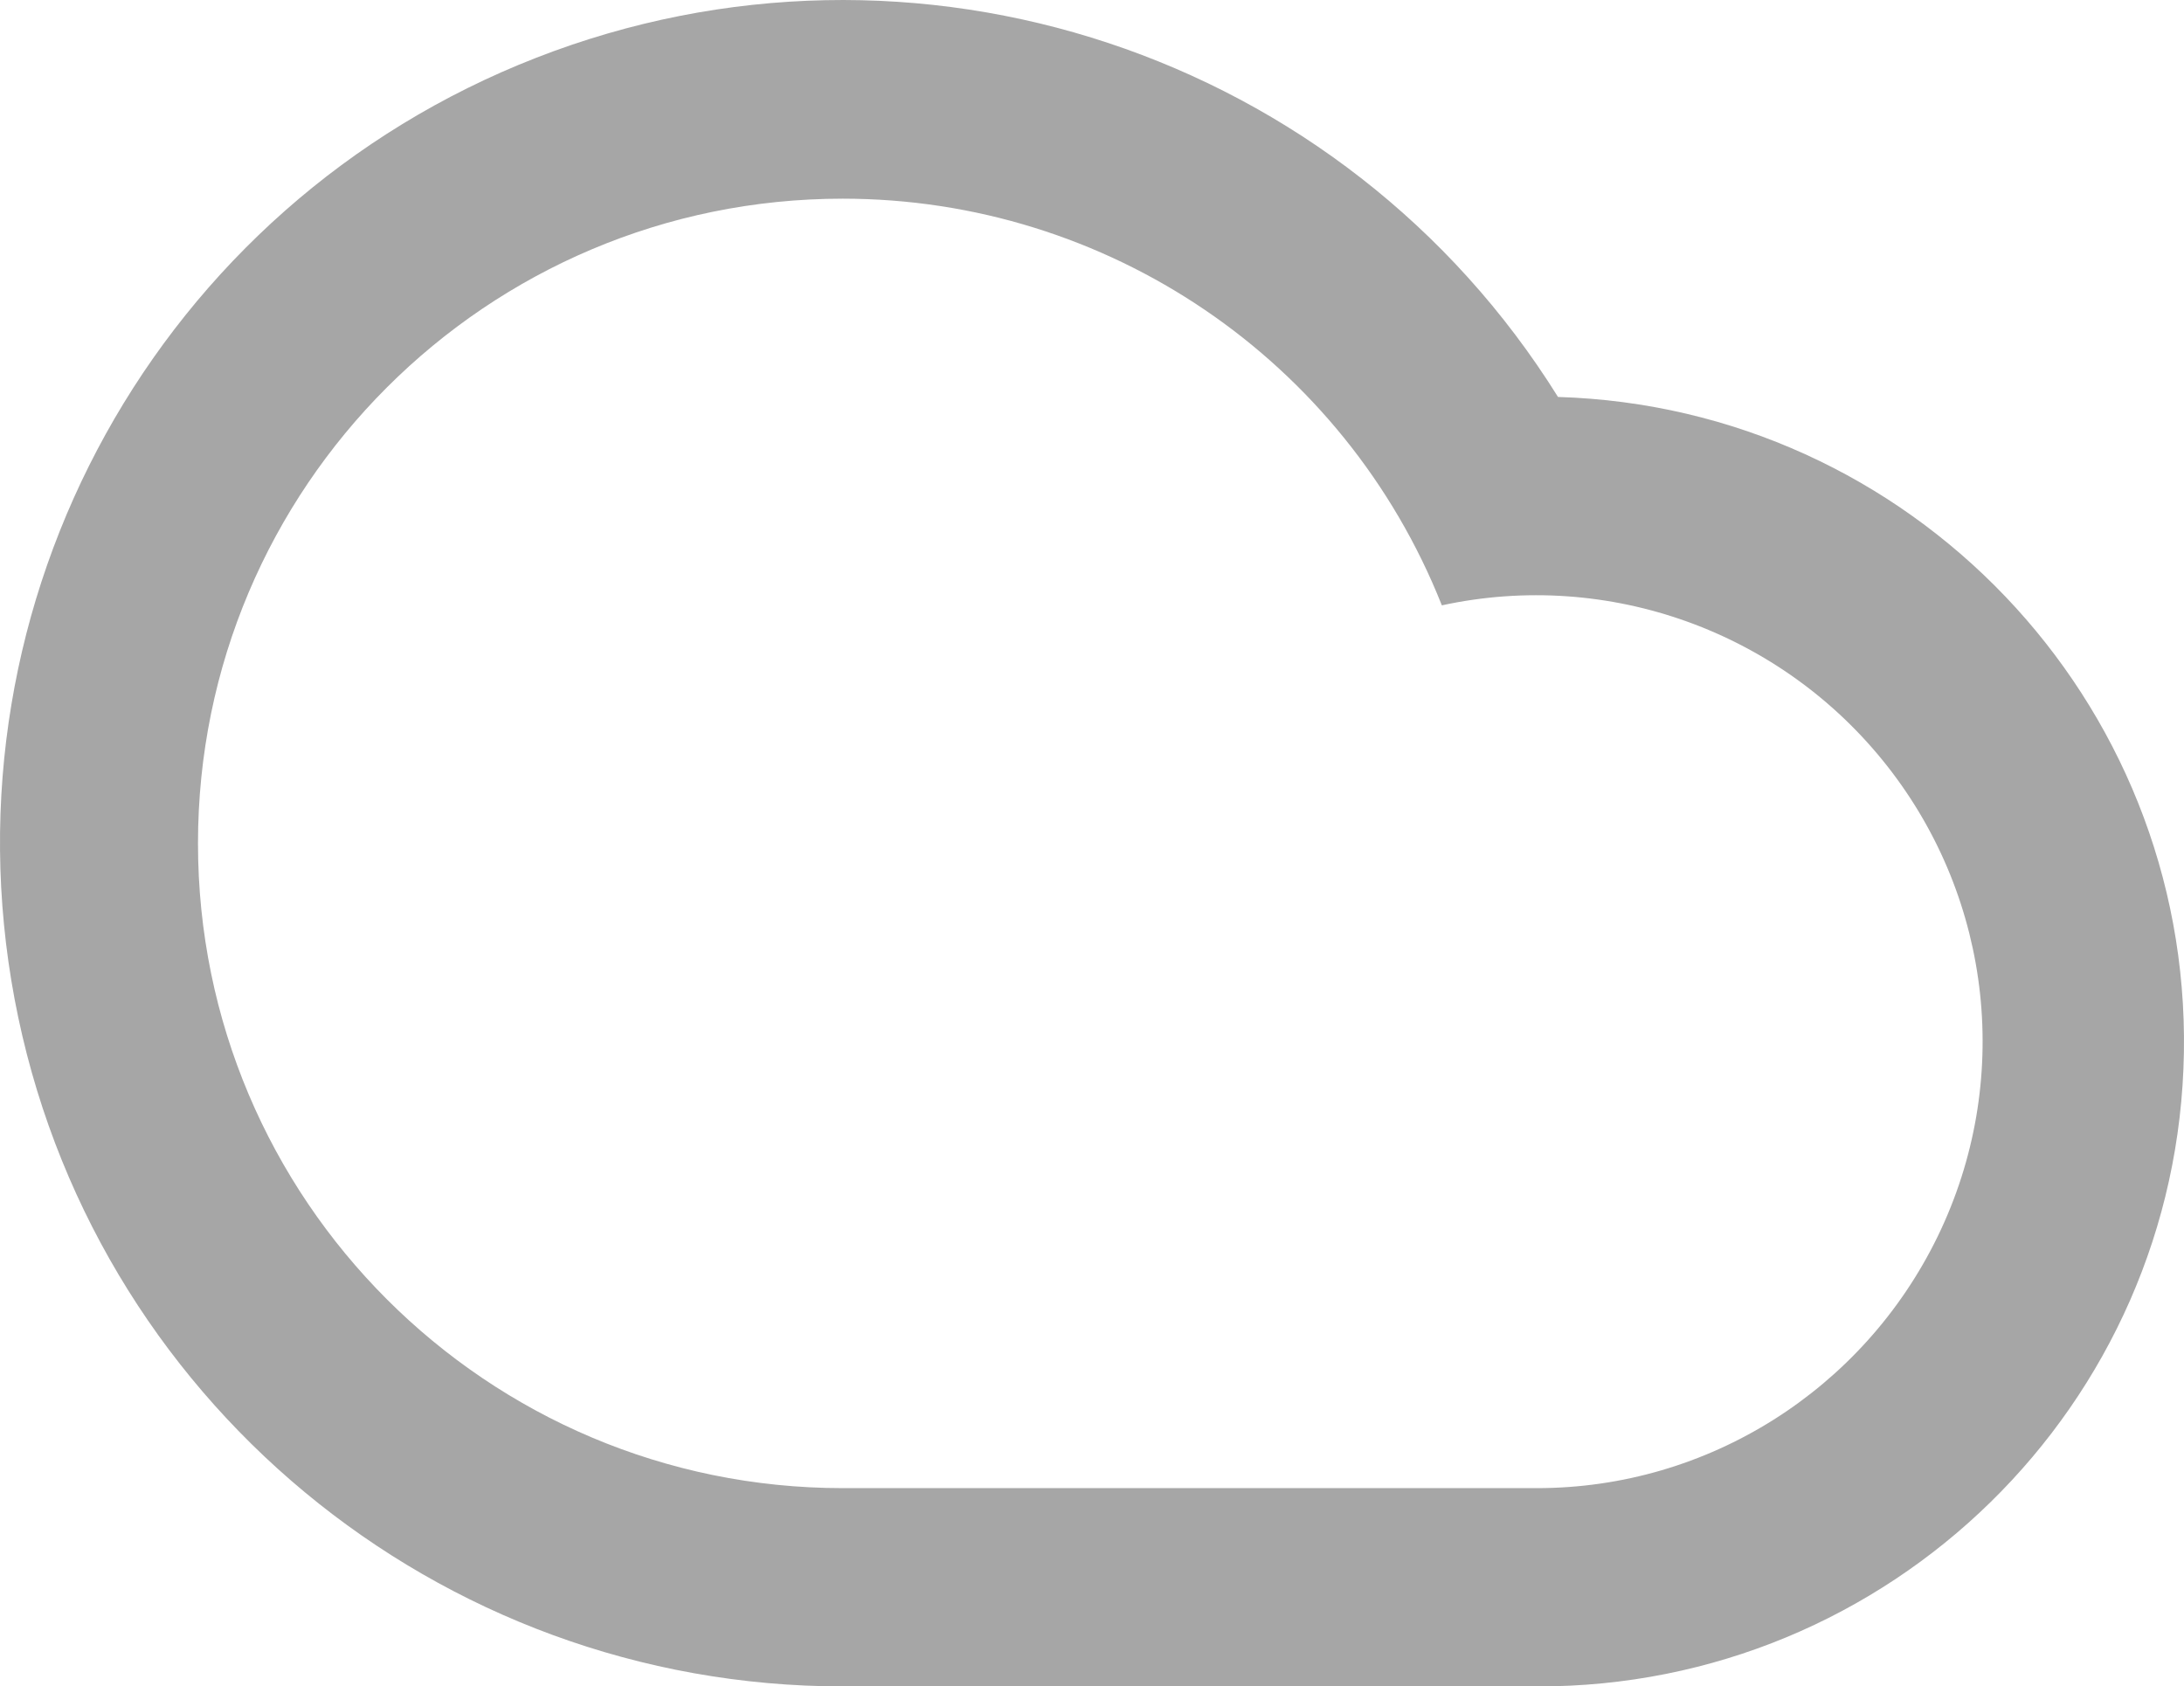 <svg xmlns="http://www.w3.org/2000/svg" xmlns:xlink="http://www.w3.org/1999/xlink" width="22.018" height="17.002" viewBox="0 0 22.018 17.002" fill="none">
<path   fill-rule="evenodd"  fill="#A6A6A6"  d="M15.707 4.002C19.261 4.109 22.076 7.057 22.017 10.612C21.959 14.166 19.052 17.012 15.497 17.002L8.497 17.002C4.409 17.002 0.902 14.09 0.147 10.072C-0.607 6.053 1.598 2.066 5.407 0.582C9.217 -0.903 13.544 0.532 15.707 4.002ZM8.496 2.003C11.161 2.003 13.553 3.626 14.536 6.103C16.219 5.738 17.962 6.369 19.026 7.723C20.09 9.077 20.288 10.913 19.536 12.463C18.784 14.012 17.218 15.003 15.496 15.003L8.496 15.003C4.906 15.003 1.996 12.092 1.996 8.503C1.996 4.913 4.906 2.003 8.496 2.003Z">
</path>
</svg>
